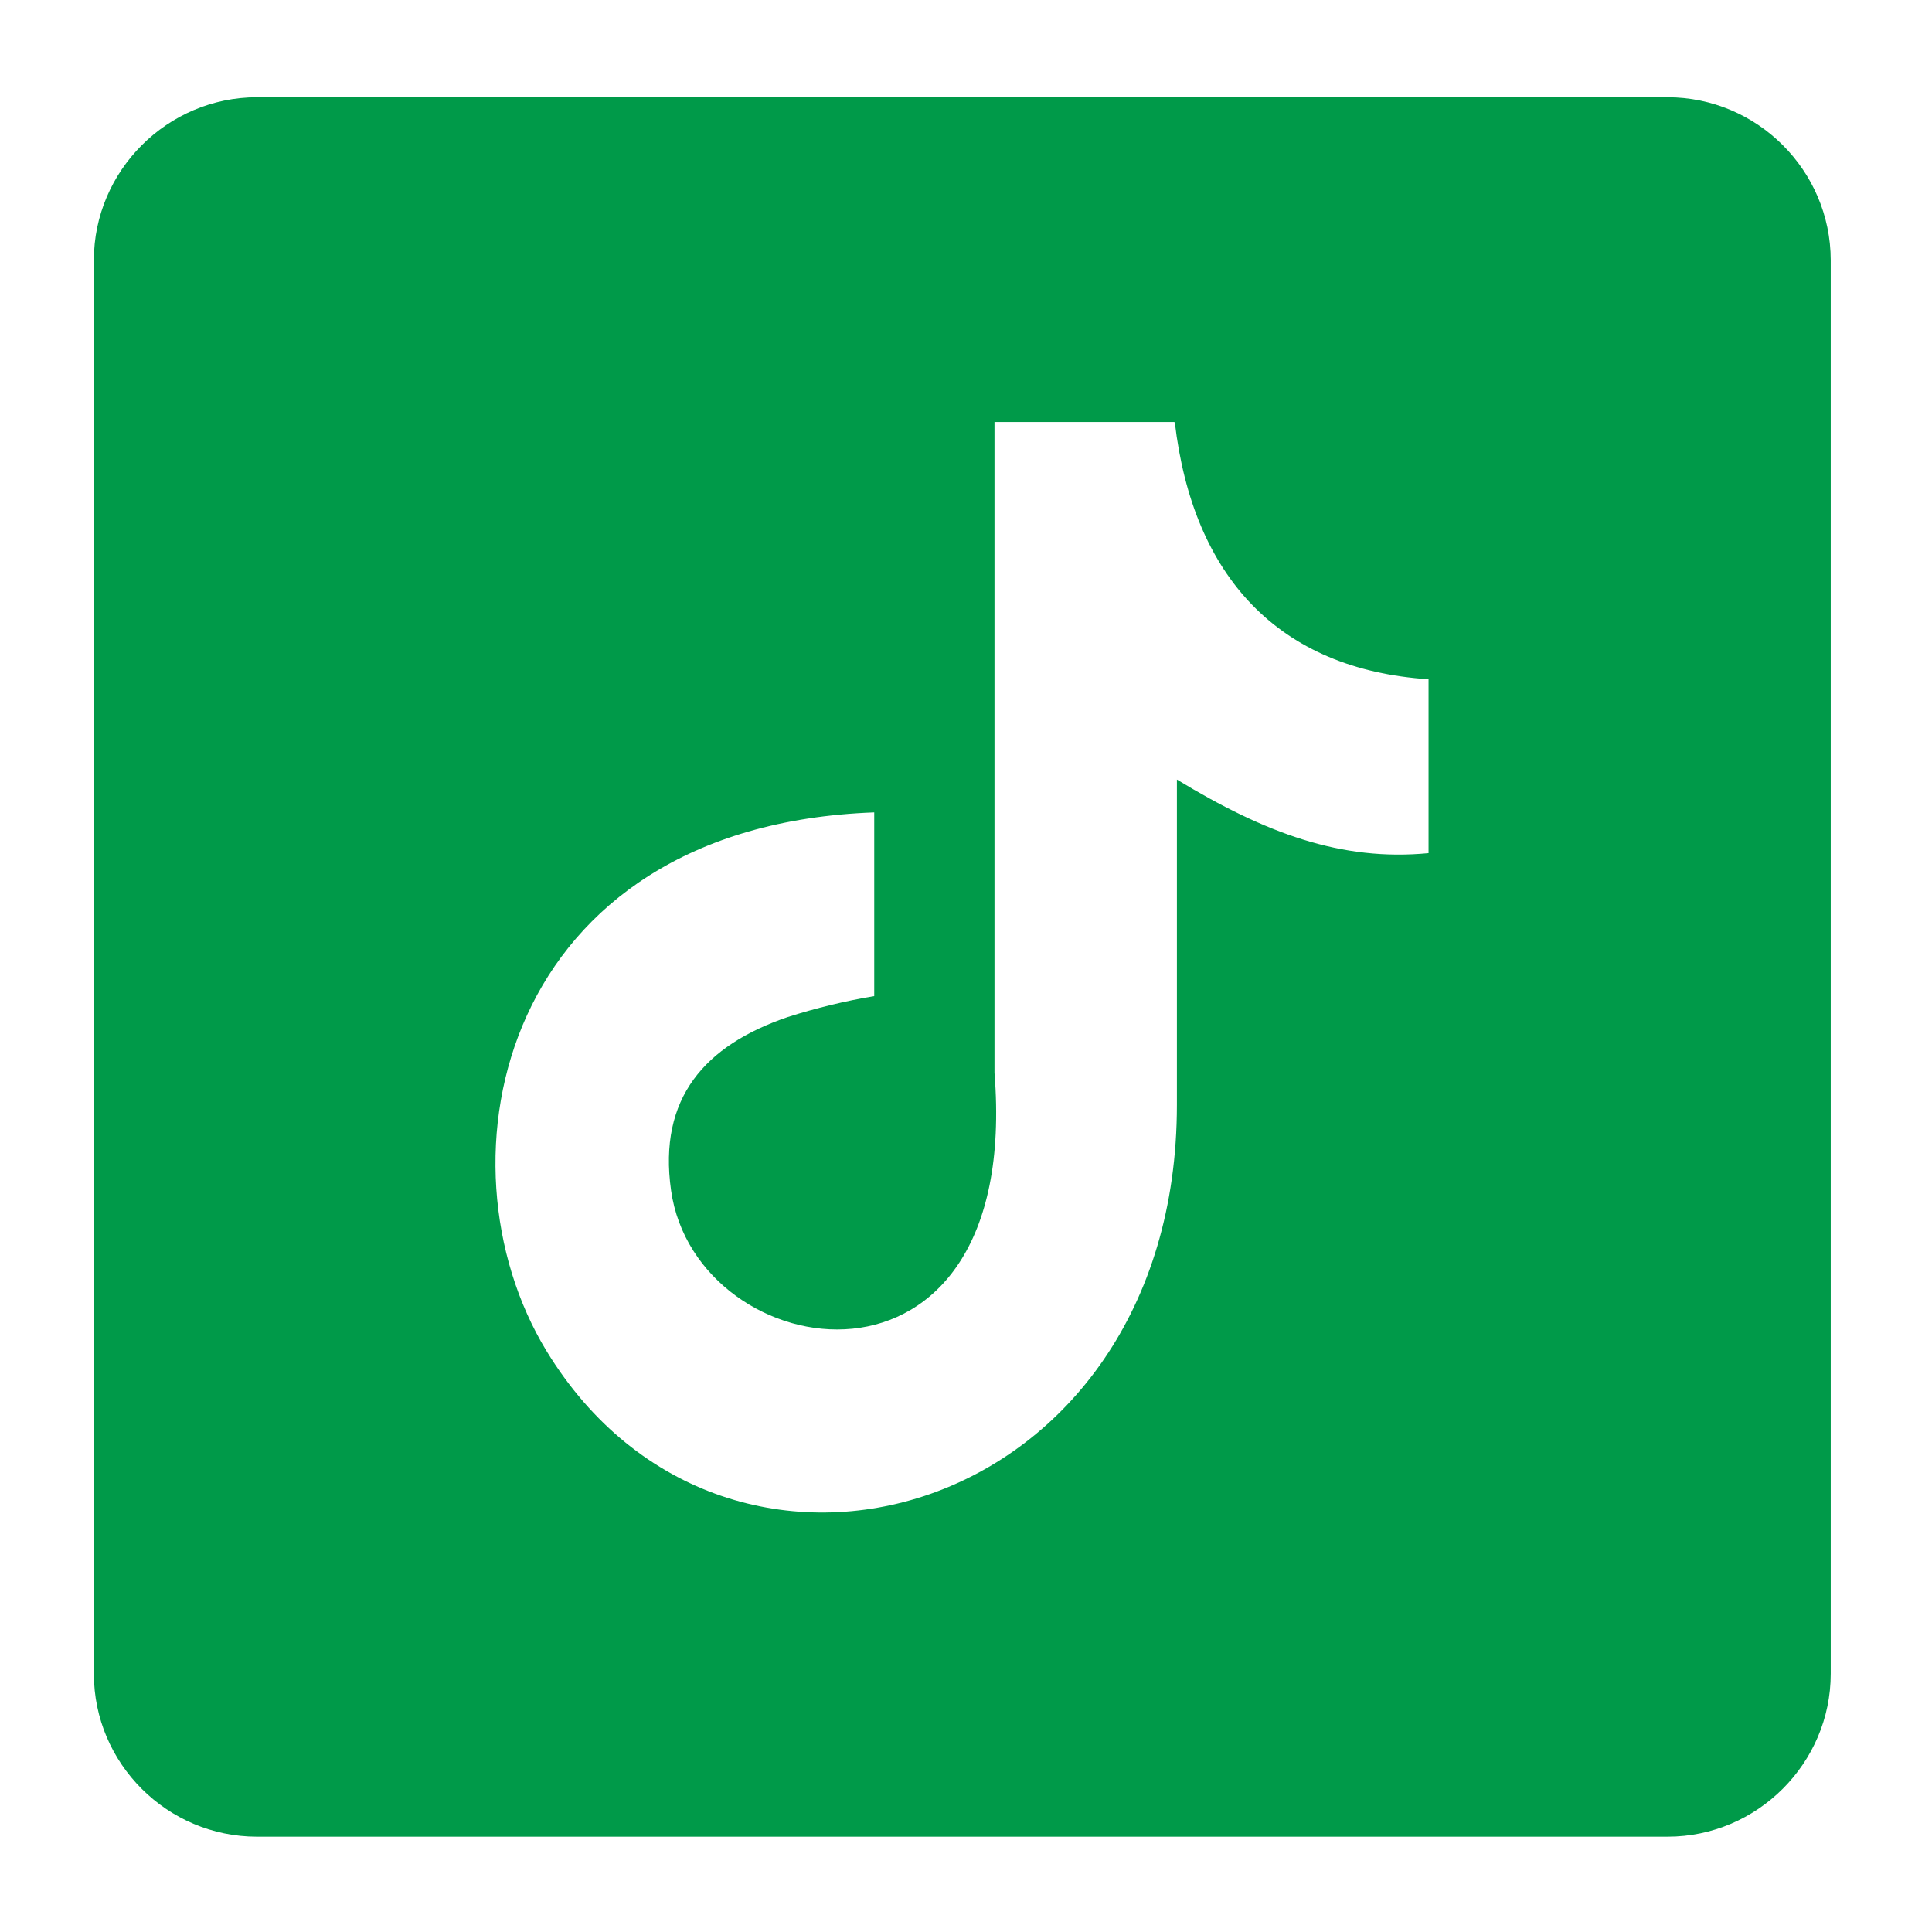 <?xml version="1.0" encoding="utf-8"?>
<!-- Generator: Adobe Illustrator 27.3.1, SVG Export Plug-In . SVG Version: 6.00 Build 0)  -->
<svg version="1.1" id="Layer_1" xmlns:serif="http://www.serif.com/"
	 xmlns="http://www.w3.org/2000/svg" xmlns:xlink="http://www.w3.org/1999/xlink" x="0px" y="0px" viewBox="0 0 1200 1200"
	 style="enable-background:new 0 0 1200 1200;" xml:space="preserve">
<style type="text/css">
	.st0{fill-rule:evenodd;clip-rule:evenodd;fill:#009A49;}
</style>
<path class="st0" d="M1035.7,60.4H159.6c-55.7,0-101.3,45.7-101.3,101.2v878c0,55.8,45.6,101.2,101.3,101.2h876.2
	c55.7,0,101.3-45.7,101.3-101.2v-878C1137,105.8,1091.4,60.4,1035.7,60.4z M729.7,262.4c11.3,96,64.7,153.4,157.6,159.5v108
	c-54,5.2-101.3-12.3-156.3-45.7v202c0,256.8-279.2,337.2-391.5,153C267.3,720.8,311.3,513,543,504.6v114.1
	c-17.5,2.9-36.6,7.5-53.7,13c-51.4,17.5-80.6,50.3-72.5,107.6c15.5,110.6,218.1,143,200.9-72.9V262.1h111.6L729.7,262.4z"/>
</svg>
